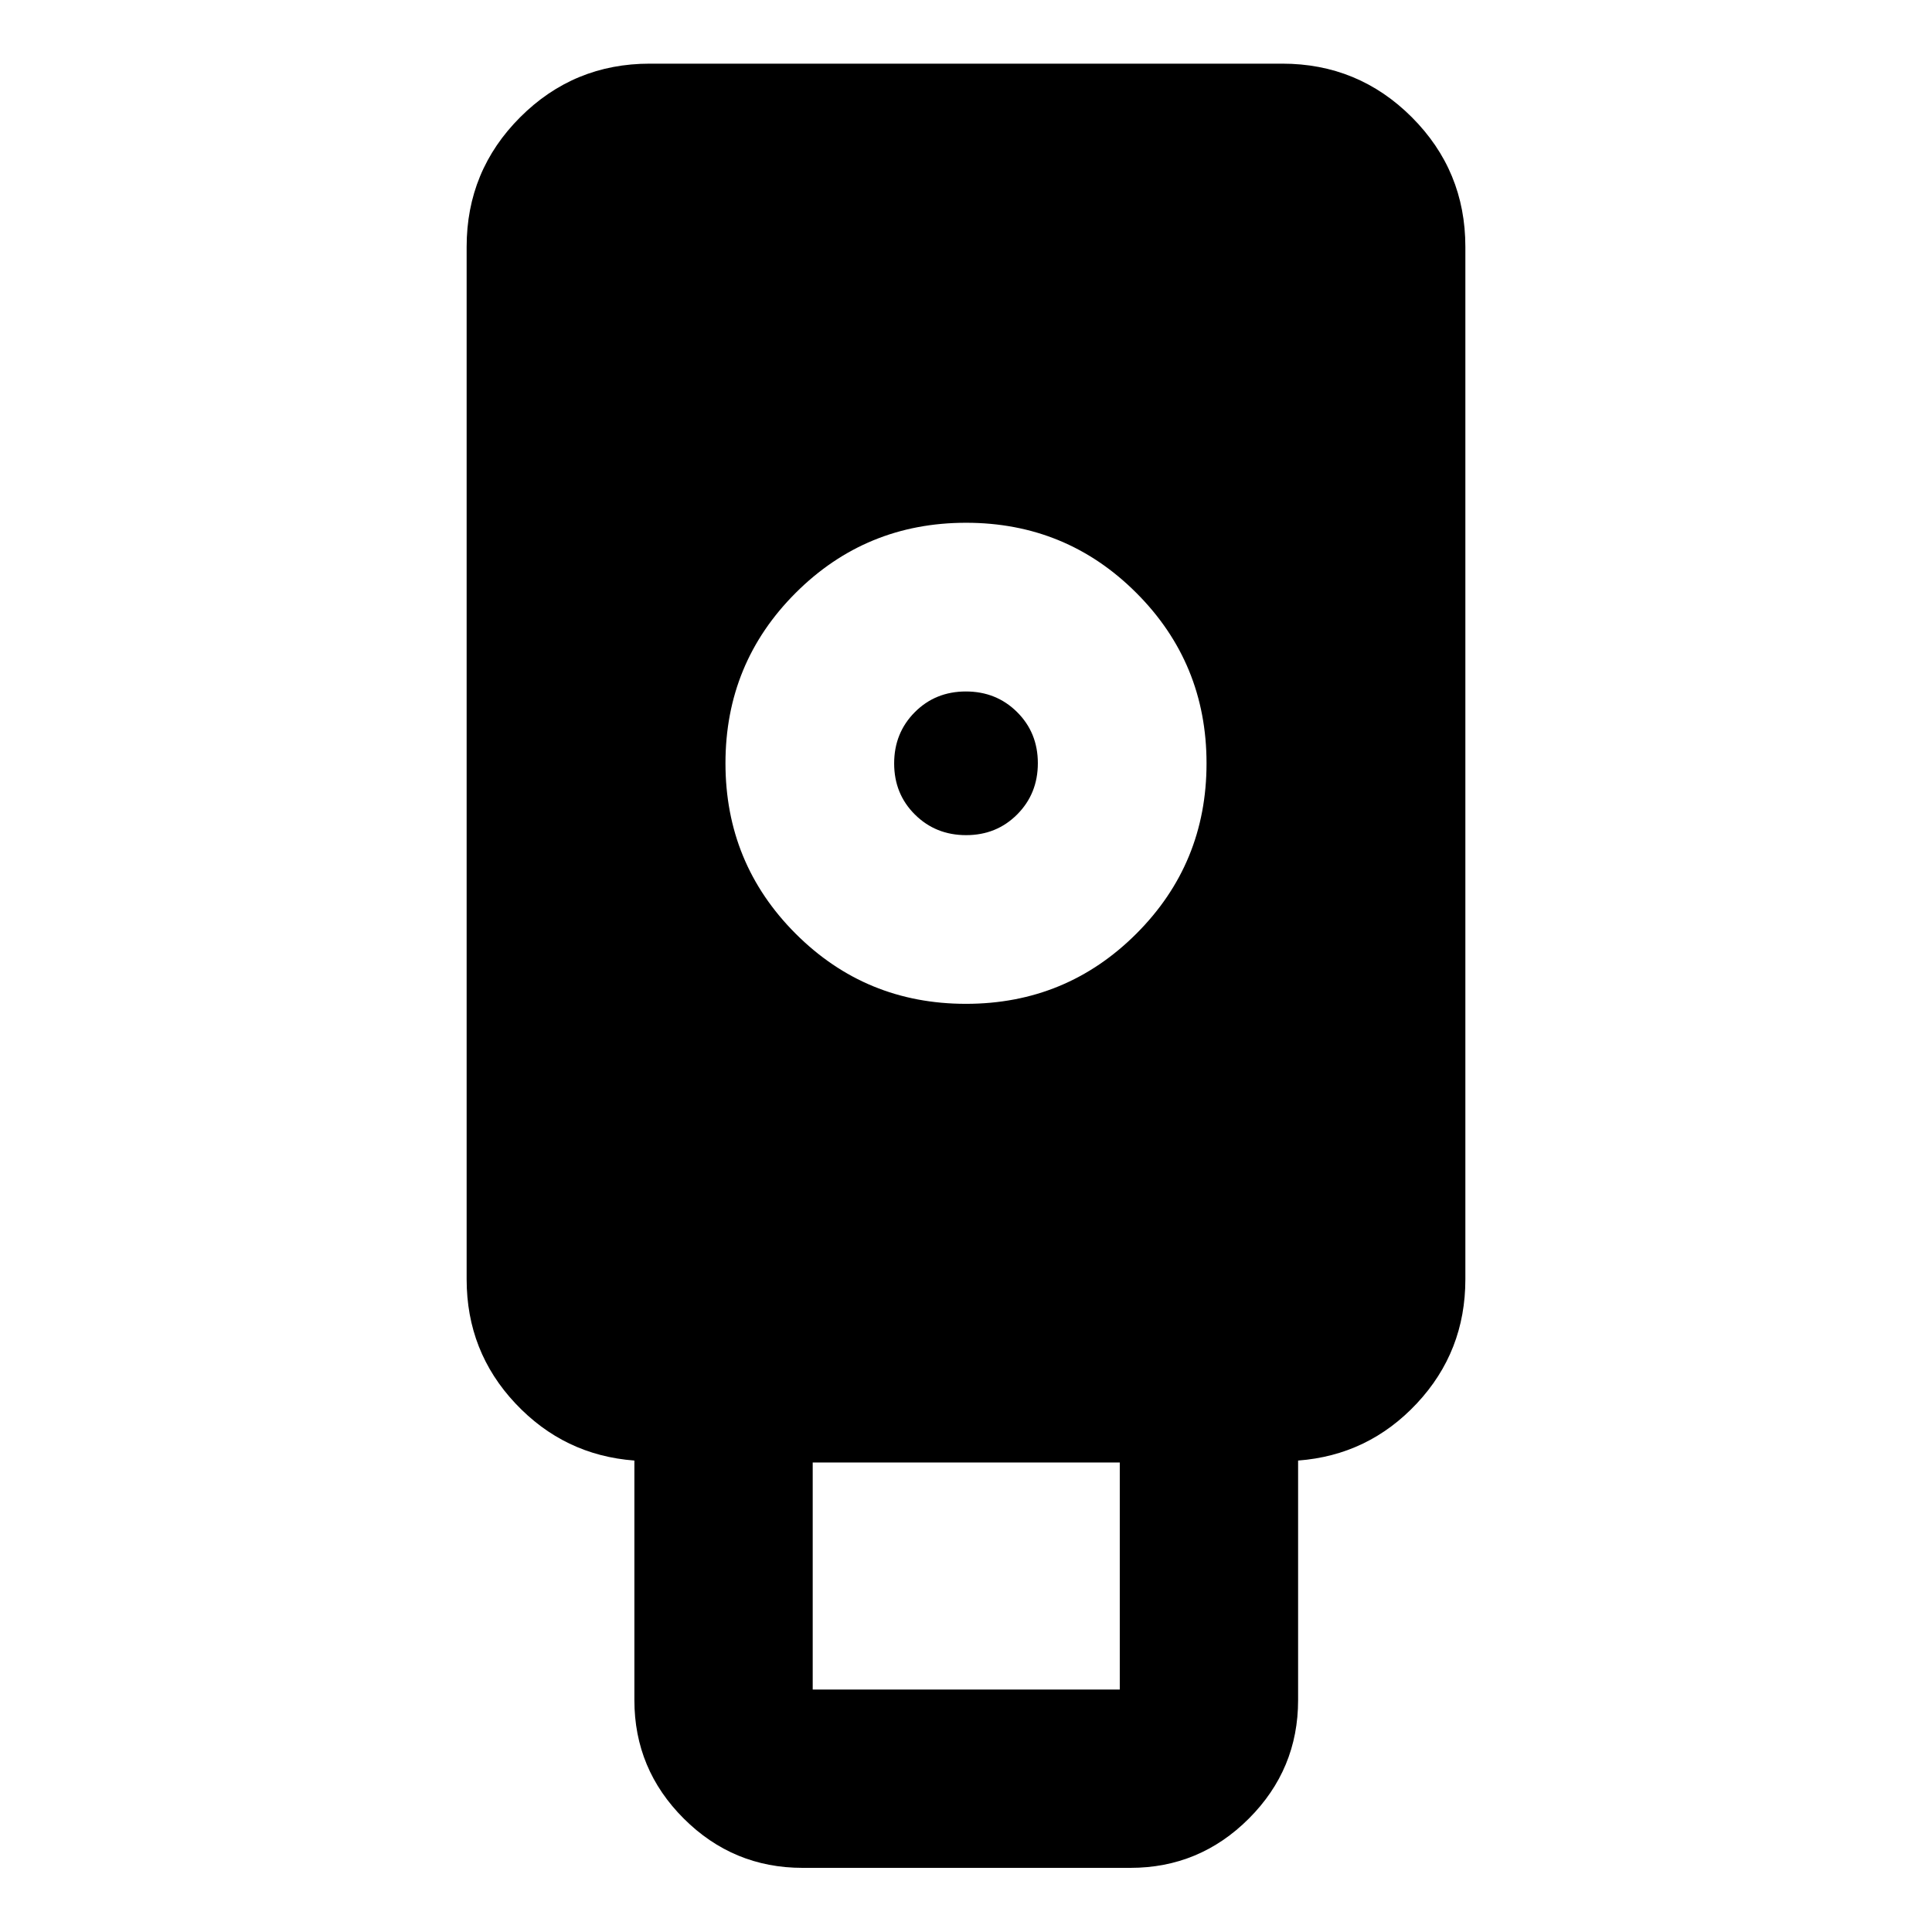 <svg xmlns="http://www.w3.org/2000/svg" height="24" viewBox="0 -960 960 960" width="24"><path d="M398.8-31.87q-34.48 0-59.03-24.48-24.55-24.49-24.55-58.87v-119.04q-34.92-2.63-59.13-28.4-24.22-25.77-24.22-61.64v-513.07q0-37.78 26.61-64.39t64.39-26.61h314.26q37.78 0 64.39 26.61t26.61 64.39v513.07q0 35.87-24.1 61.64-24.1 25.77-59.01 28.4v119.04q0 34.38-24.48 58.87-24.49 24.48-58.87 24.48H398.8Zm81.17-429.33q49.79 0 84.67-34.85t34.88-84.64q0-49.79-34.85-84.67t-84.64-34.88q-49.79 0-84.67 34.85-34.88 34.86-34.88 84.64 0 49.79 34.85 84.67t84.64 34.88Zm-76.14 340.72h152.58V-233.3H403.83v112.82Zm76.23-424.54q-15.15 0-25.45-10.25-10.31-10.24-10.31-25.39 0-15.14 10.25-25.45 10.25-10.3 25.39-10.3 15.15 0 25.45 10.24 10.31 10.25 10.31 25.39 0 15.15-10.25 25.45-10.25 10.31-25.39 10.31Z"/></svg>